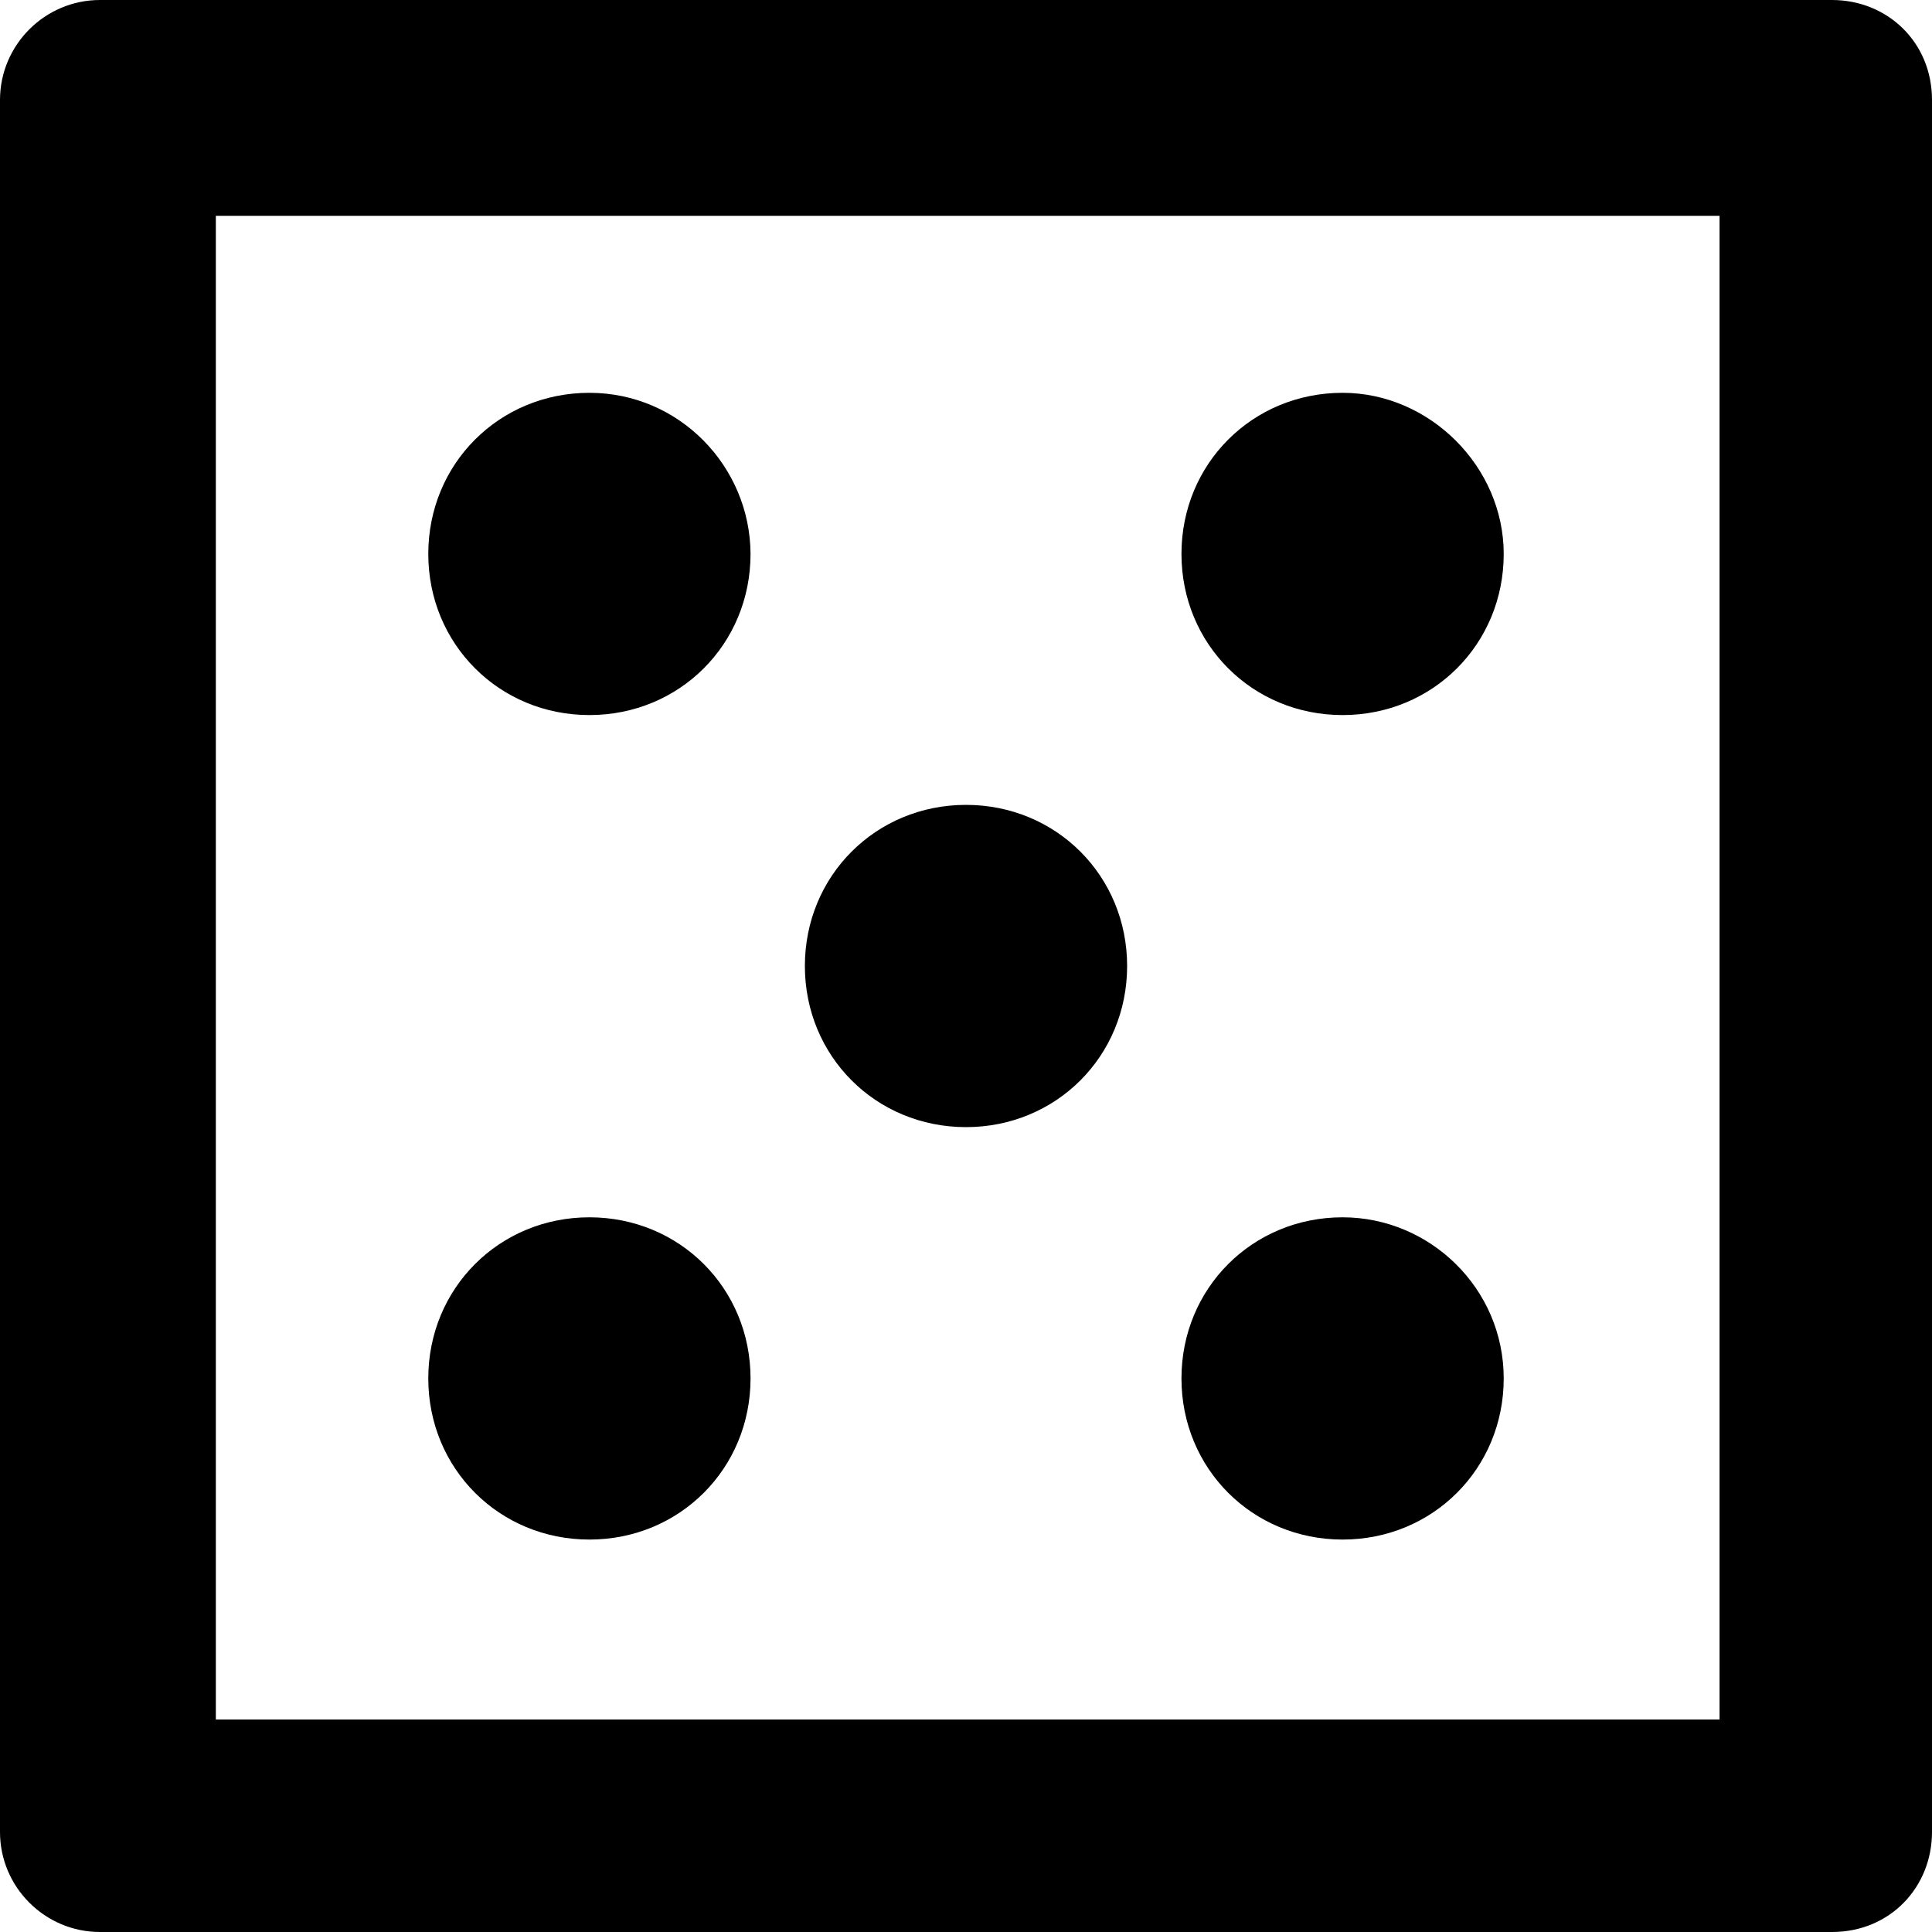 <?xml version="1.0" encoding="utf-8"?>
<!-- Generator: Adobe Illustrator 19.0.0, SVG Export Plug-In . SVG Version: 6.00 Build 0)  -->
<svg version="1.1" id="Layer_1" xmlns="http://www.w3.org/2000/svg" xmlns:xlink="http://www.w3.org/1999/xlink" x="0px" y="0px"
	 viewBox="131 -131 512 512" style="enable-background:new 131 -131 512 512;" xml:space="preserve">
<g id="XMLID_2_">
	<path id="XMLID_11_" d="M157.5-131c-14.6,0-26.5,11.9-26.5,26.5v34.1v390.8v34.1c0,14.6,11.9,26.5,26.5,26.5h34.1h390.8h34.1
		c15.4,0,26.5-11.9,26.5-26.5v-34.1V-70.4v-34.1c0-15.4-11.9-26.5-26.5-26.5h-34.1H191.6H157.5z M188.2-73.8h398.5v398.5H188.2
		V-73.8z M287.2-26.9c-23.9,0-42.7,18.8-42.7,42.7s18.8,42.7,42.7,42.7c23.9,0,42.7-18.8,42.7-42.7C329.8-7.3,311.1-26.9,287.2-26.9
		z M486.8-26.9c-23.9,0-42.7,18.8-42.7,42.7s18.8,42.7,42.7,42.7c23.9,0,42.7-18.8,42.7-42.7C529.5-7.3,509.9-26.9,486.8-26.9z
		 M387,82.3c-23.9,0-42.7,18.8-42.7,42.7s18.8,42.7,42.7,42.7s42.7-18.8,42.7-42.7S410.9,82.3,387,82.3z M287.2,191.6
		c-23.9,0-42.7,18.8-42.7,42.7c0,23.9,18.8,42.7,42.7,42.7c23.9,0,42.7-18.8,42.7-42.7S311.1,191.6,287.2,191.6z M486.8,191.6
		c-23.9,0-42.7,18.8-42.7,42.7c0,23.9,18.8,42.7,42.7,42.7c23.9,0,42.7-18.8,42.7-42.7S509.9,191.6,486.8,191.6z"/>
</g>
</svg>
